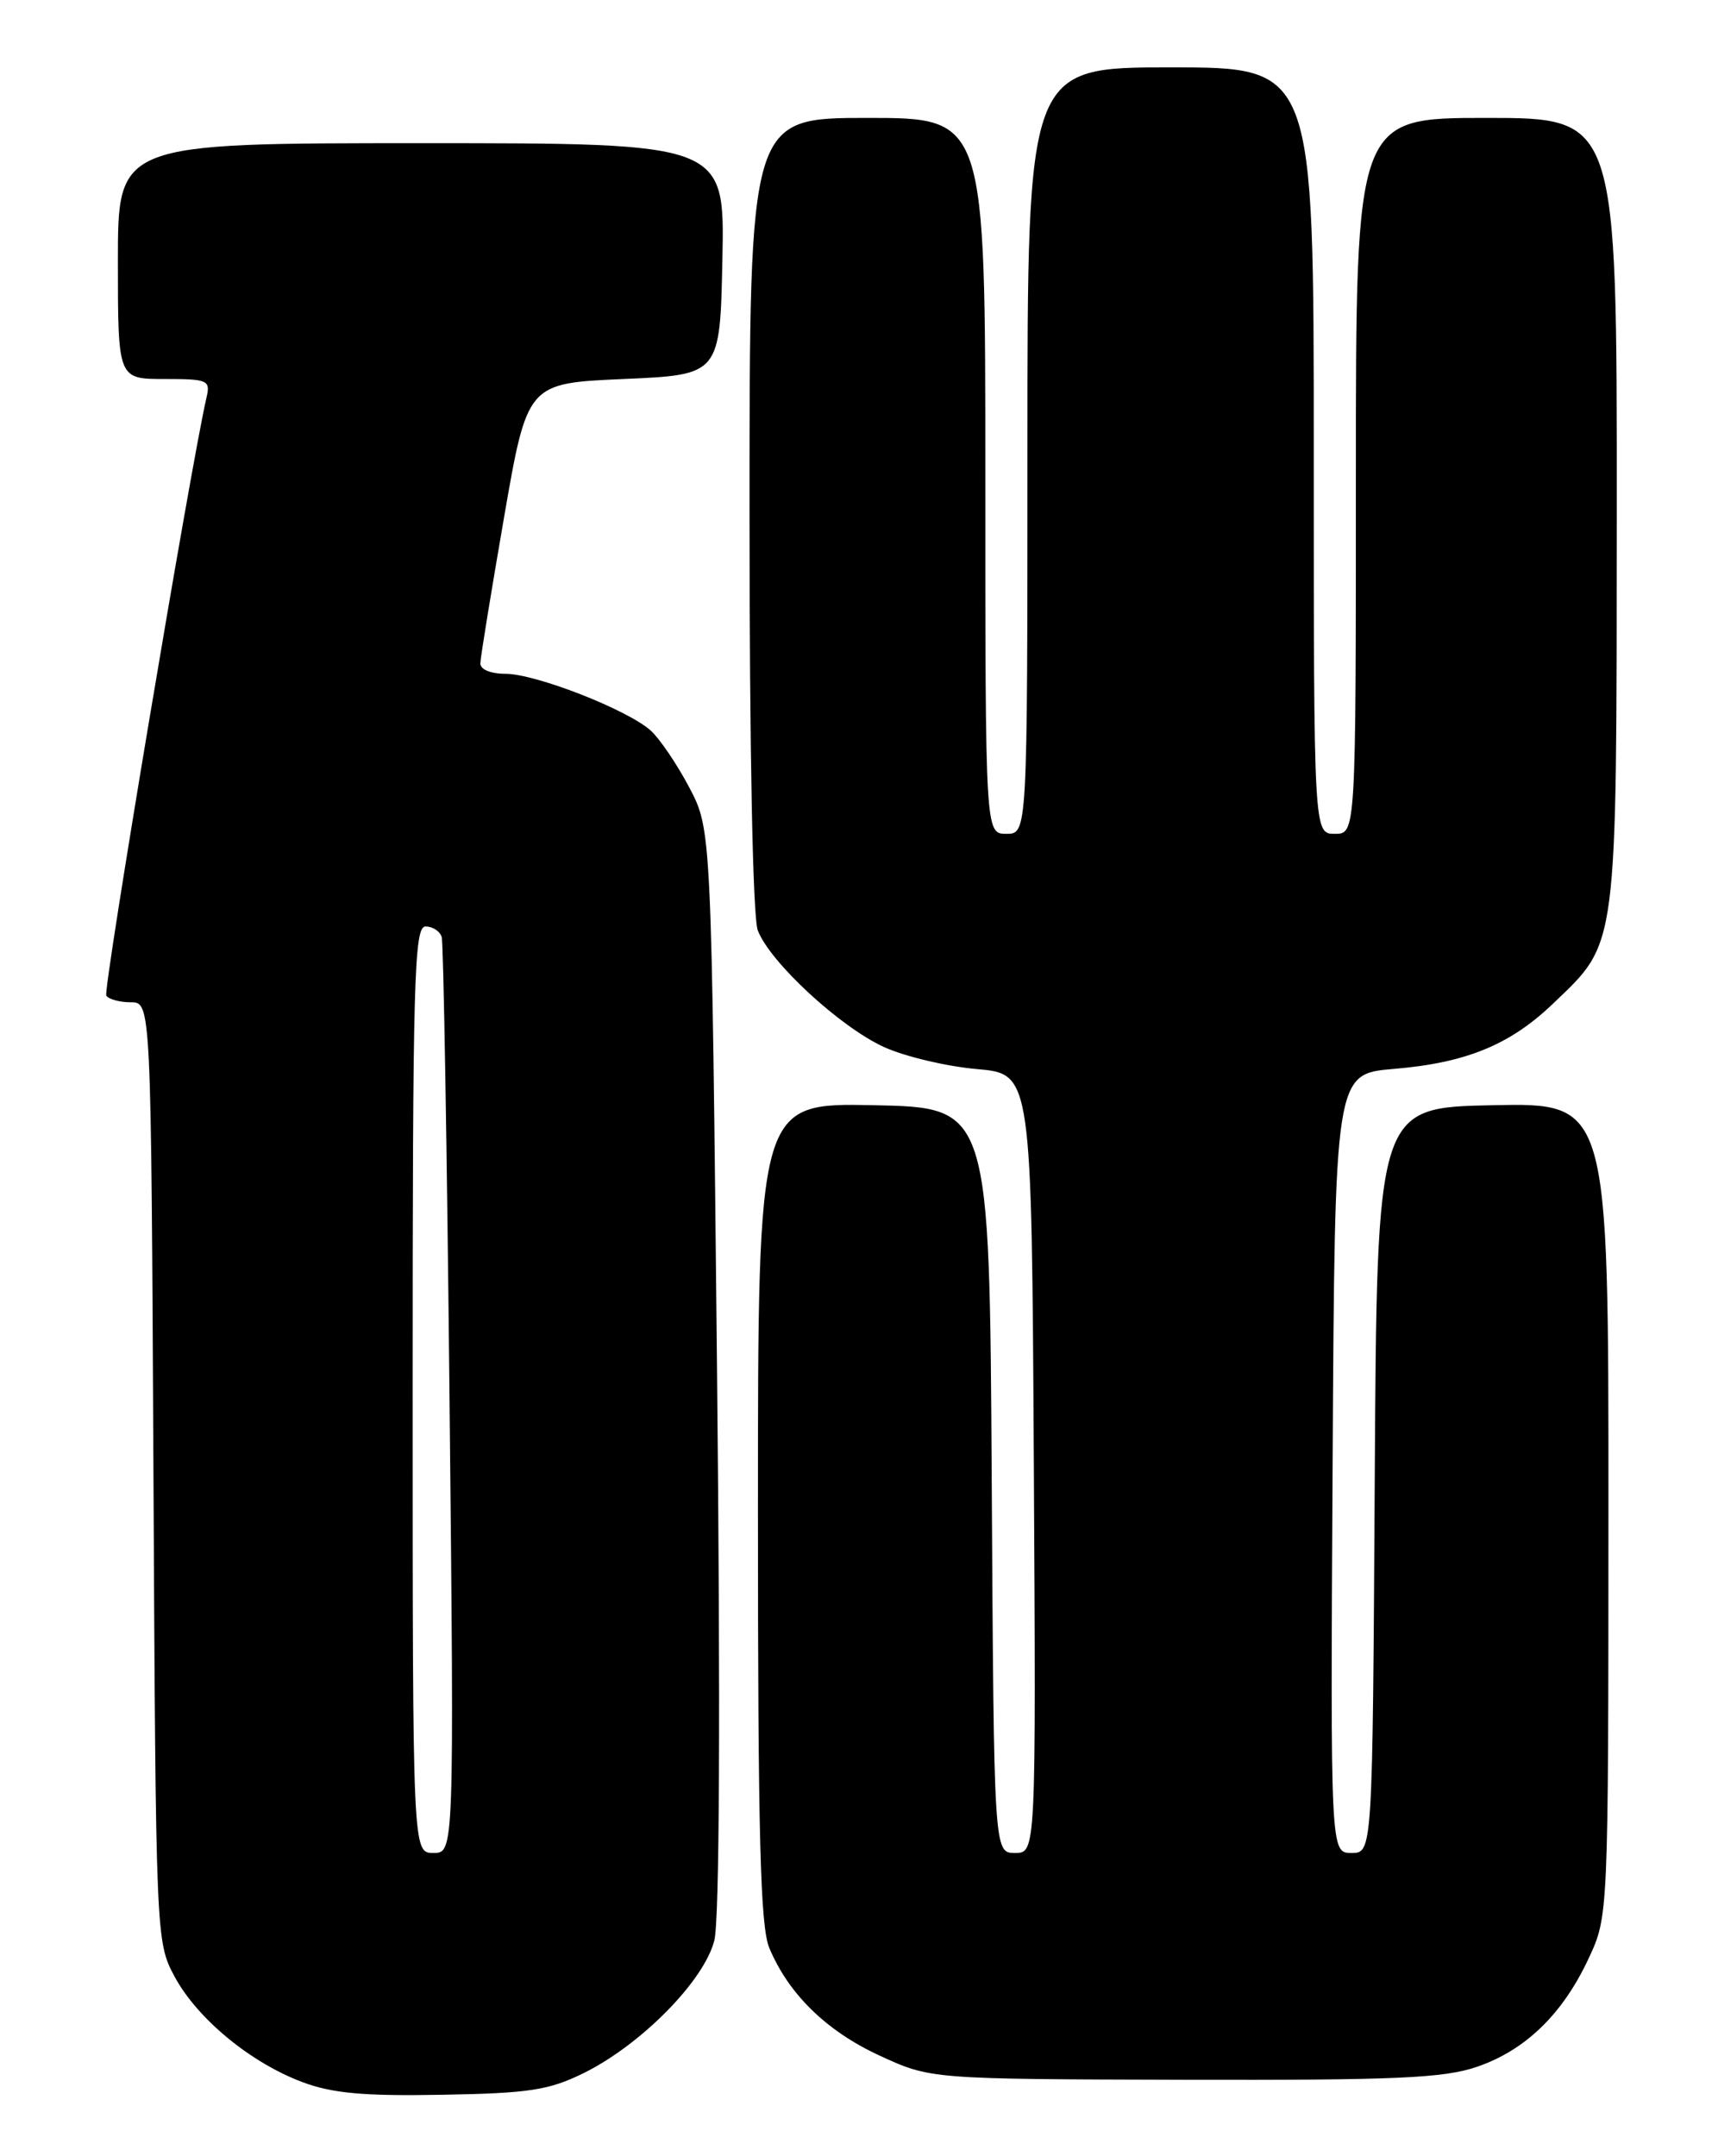 <?xml version="1.0" encoding="UTF-8" standalone="no"?>
<!DOCTYPE svg PUBLIC "-//W3C//DTD SVG 1.1//EN" "http://www.w3.org/Graphics/SVG/1.1/DTD/svg11.dtd" >
<svg xmlns="http://www.w3.org/2000/svg" xmlns:xlink="http://www.w3.org/1999/xlink" version="1.1" viewBox="0 0 204 256">
 <g >
 <path fill="currentColor"
d=" M 69.30 246.14 C 76.13 242.77 83.62 235.17 84.82 230.39 C 85.44 227.93 85.56 203.00 85.14 162.50 C 84.48 98.50 84.48 98.50 81.85 93.50 C 80.40 90.75 78.34 87.71 77.28 86.75 C 74.54 84.27 63.61 80.00 60.02 80.00 C 58.25 80.00 57.01 79.48 57.04 78.75 C 57.05 78.06 58.32 70.30 59.84 61.50 C 62.61 45.50 62.61 45.50 74.05 45.00 C 85.50 44.50 85.50 44.50 85.78 30.75 C 86.06 17.00 86.06 17.00 50.03 17.00 C 14.00 17.00 14.00 17.00 14.00 31.00 C 14.00 45.00 14.00 45.00 19.52 45.00 C 24.73 45.00 25.01 45.13 24.51 47.25 C 22.68 55.14 12.22 117.54 12.62 118.20 C 12.89 118.64 14.20 119.00 15.53 119.00 C 17.94 119.00 17.94 119.00 18.22 174.75 C 18.50 230.10 18.52 230.53 20.71 234.64 C 23.40 239.66 29.74 244.90 35.92 247.21 C 39.46 248.54 43.22 248.88 52.50 248.71 C 62.83 248.53 65.17 248.17 69.30 246.14 Z  M 175.35 245.40 C 181.13 243.43 185.56 239.13 188.64 232.52 C 190.98 227.50 190.98 227.50 190.99 179.22 C 191.00 130.94 191.00 130.94 177.25 131.22 C 163.50 131.50 163.50 131.50 163.24 175.75 C 162.98 220.00 162.98 220.00 160.48 220.00 C 157.98 220.00 157.98 220.00 158.24 173.75 C 158.50 127.50 158.50 127.50 165.50 126.91 C 174.06 126.20 179.29 124.06 184.37 119.20 C 192.16 111.75 191.95 113.30 191.98 60.75 C 192.00 14.00 192.00 14.00 176.50 14.00 C 161.00 14.00 161.00 14.00 161.00 56.50 C 161.00 99.00 161.00 99.00 158.50 99.00 C 156.00 99.00 156.00 99.00 156.00 53.50 C 156.00 8.00 156.00 8.00 139.00 8.00 C 122.00 8.00 122.00 8.00 122.00 53.50 C 122.00 99.00 122.00 99.00 119.50 99.00 C 117.00 99.00 117.00 99.00 117.00 56.50 C 117.00 14.00 117.00 14.00 103.00 14.00 C 89.00 14.00 89.00 14.00 89.00 60.93 C 89.00 89.27 89.39 108.89 89.98 110.46 C 91.42 114.24 99.77 121.95 104.98 124.32 C 107.47 125.45 112.42 126.62 116.00 126.93 C 122.50 127.50 122.50 127.50 122.76 173.75 C 123.02 220.00 123.02 220.00 120.52 220.00 C 118.02 220.00 118.02 220.00 117.76 175.75 C 117.50 131.50 117.50 131.50 103.75 131.22 C 90.00 130.94 90.00 130.94 90.00 179.50 C 90.00 217.99 90.28 228.73 91.35 231.28 C 93.64 236.76 98.15 241.16 104.45 244.06 C 110.50 246.85 110.50 246.85 140.57 246.93 C 165.68 246.99 171.42 246.74 175.35 245.40 Z  M 49.00 165.00 C 49.00 116.28 49.17 110.00 50.53 110.00 C 51.37 110.00 52.24 110.56 52.45 111.25 C 52.66 111.94 53.08 136.69 53.38 166.25 C 53.93 220.00 53.93 220.00 51.46 220.00 C 49.00 220.00 49.00 220.00 49.00 165.00 Z "/>
</g>
</svg>